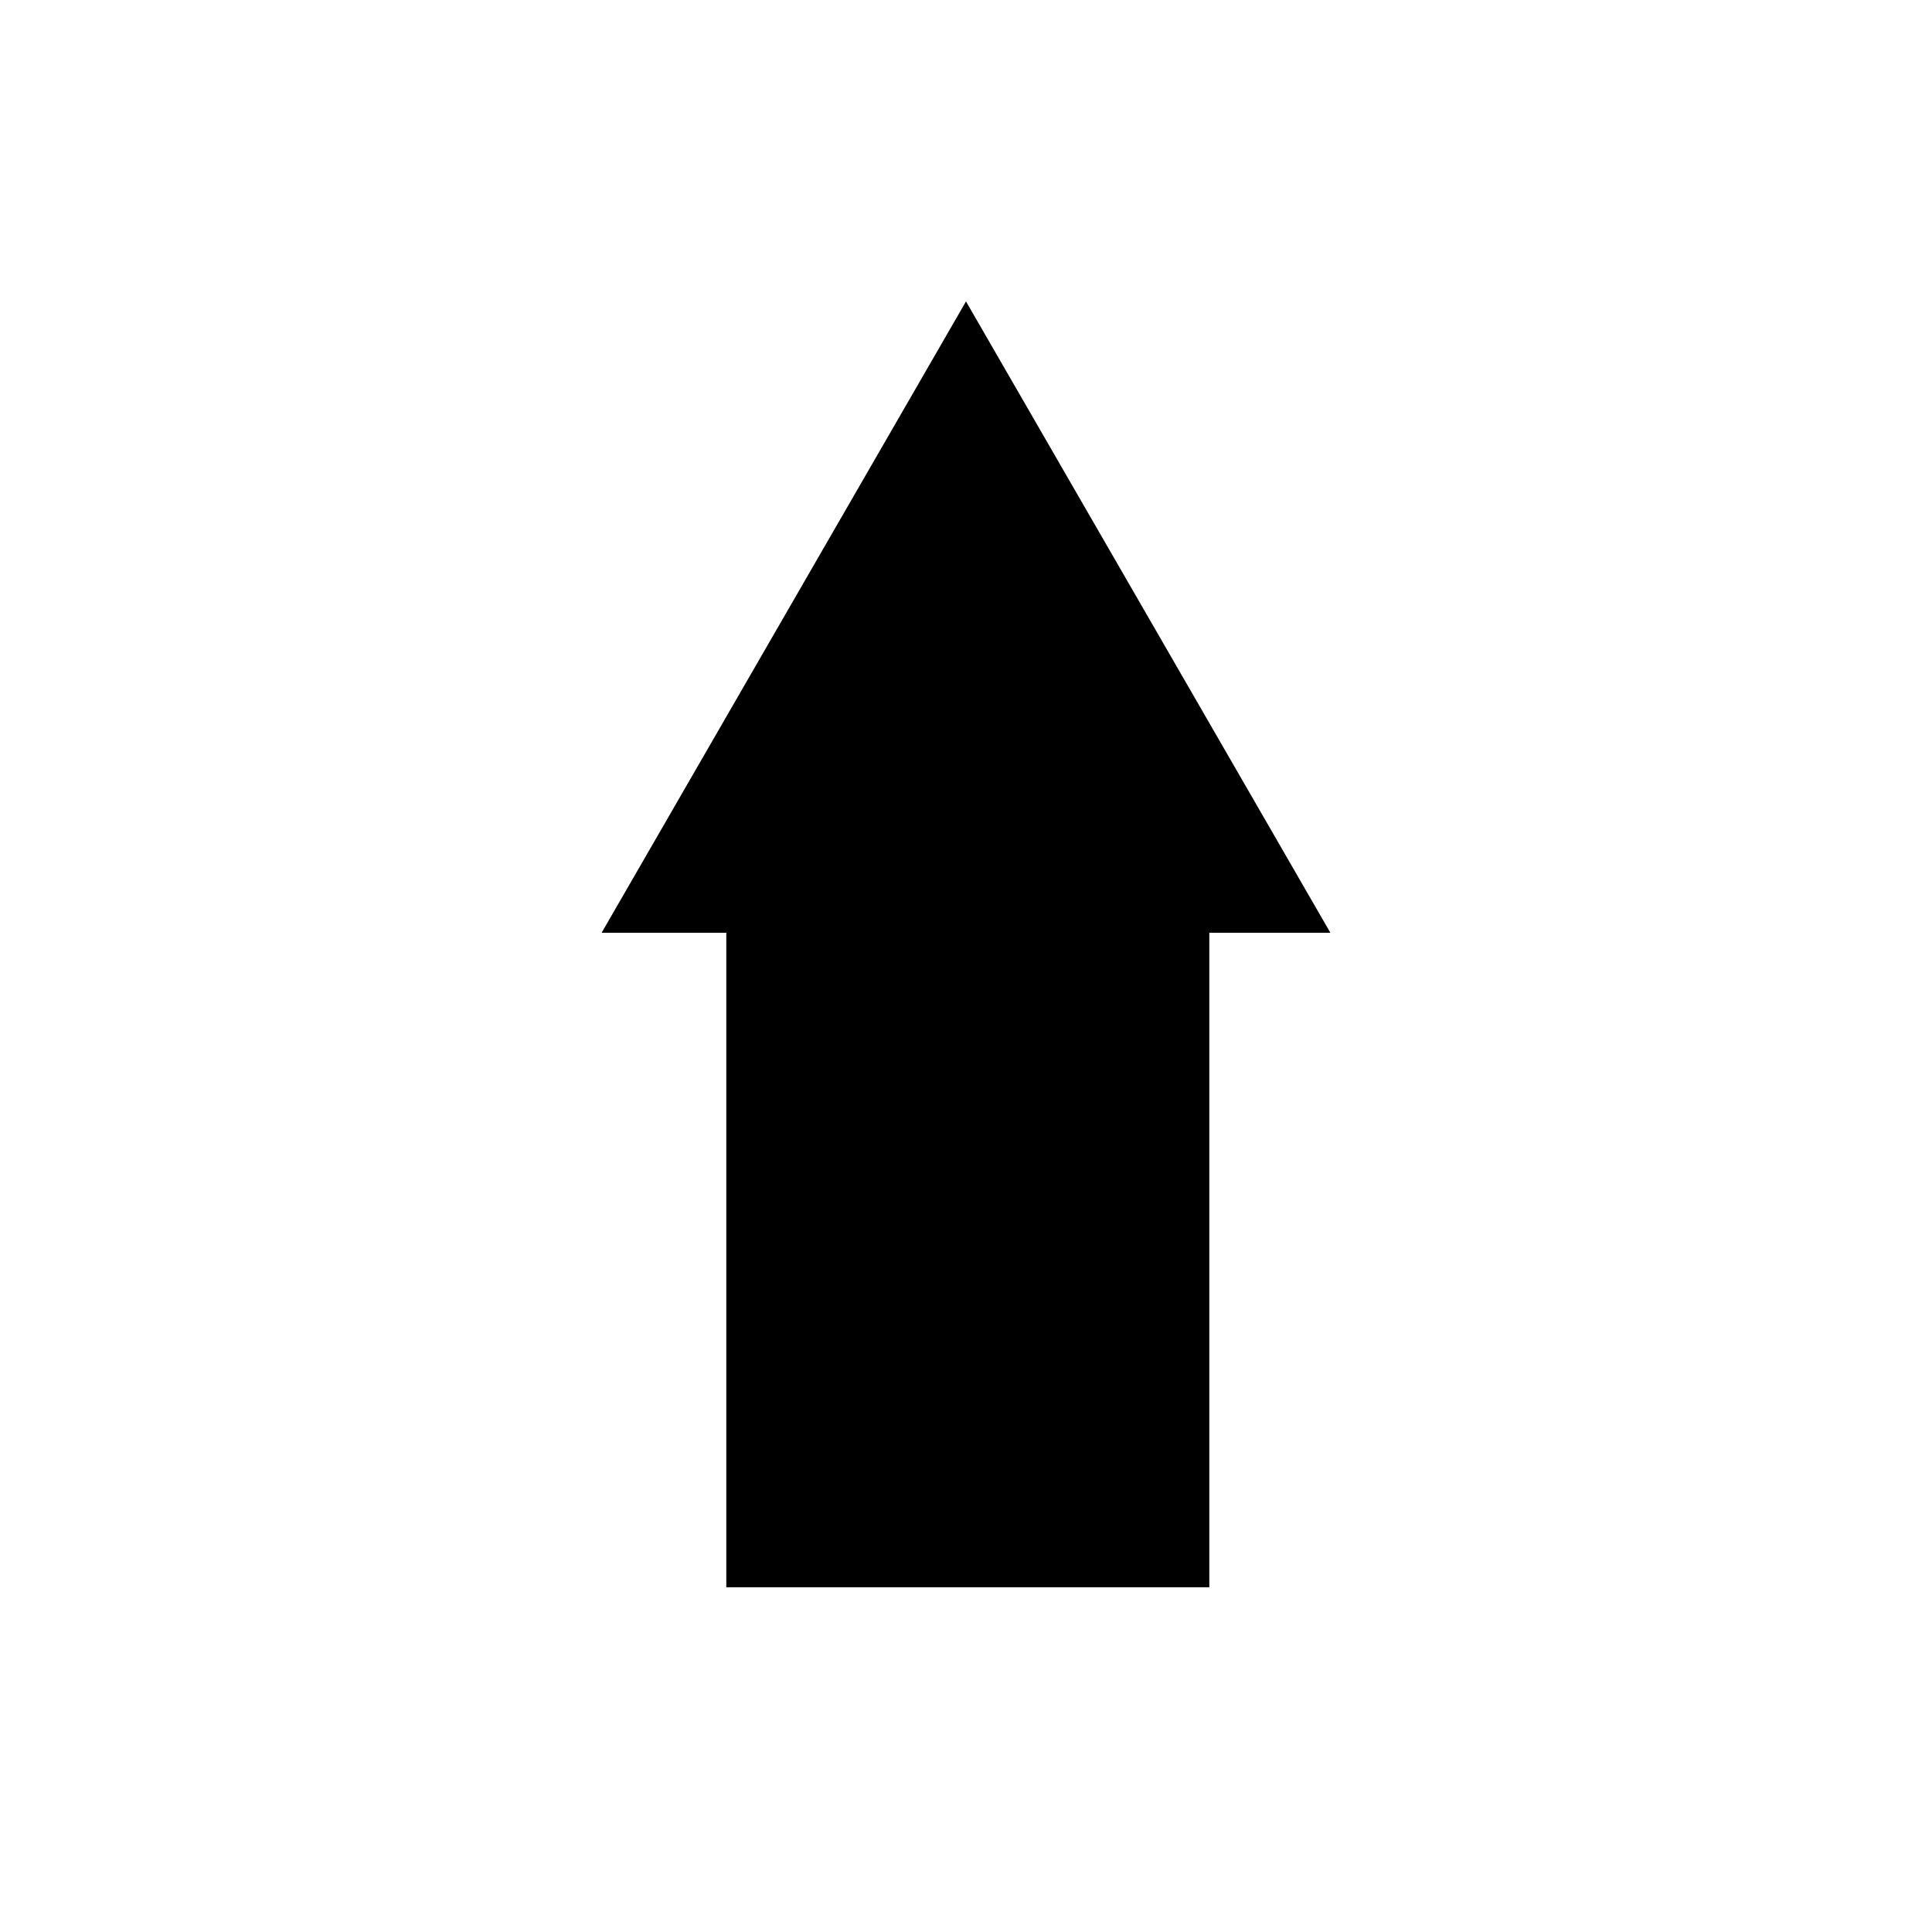 <svg id="e8TguRae2Jt1" xmlns="http://www.w3.org/2000/svg" xmlns:xlink="http://www.w3.org/1999/xlink" viewBox="0 0 16 16" shape-rendering="geometricPrecision" text-rendering="geometricPrecision" project-id="313b129bc9854300830dc24b9c6f58fa" export-id="4085b6ec19634e42aa14176f1ef69725" cached="false"><g transform="matrix(0-1 1 0 0.015 15.145)"><rect width="6" height="4" rx="0" ry="0" transform="translate(2 6)" stroke-width="0"/><polygon points="0,-1.862 1.612,0.931 -1.612,0.931 0,-1.862" transform="matrix(0 1.872-1.872 0 9.163 7.985)" stroke-width="0"/></g></svg>
